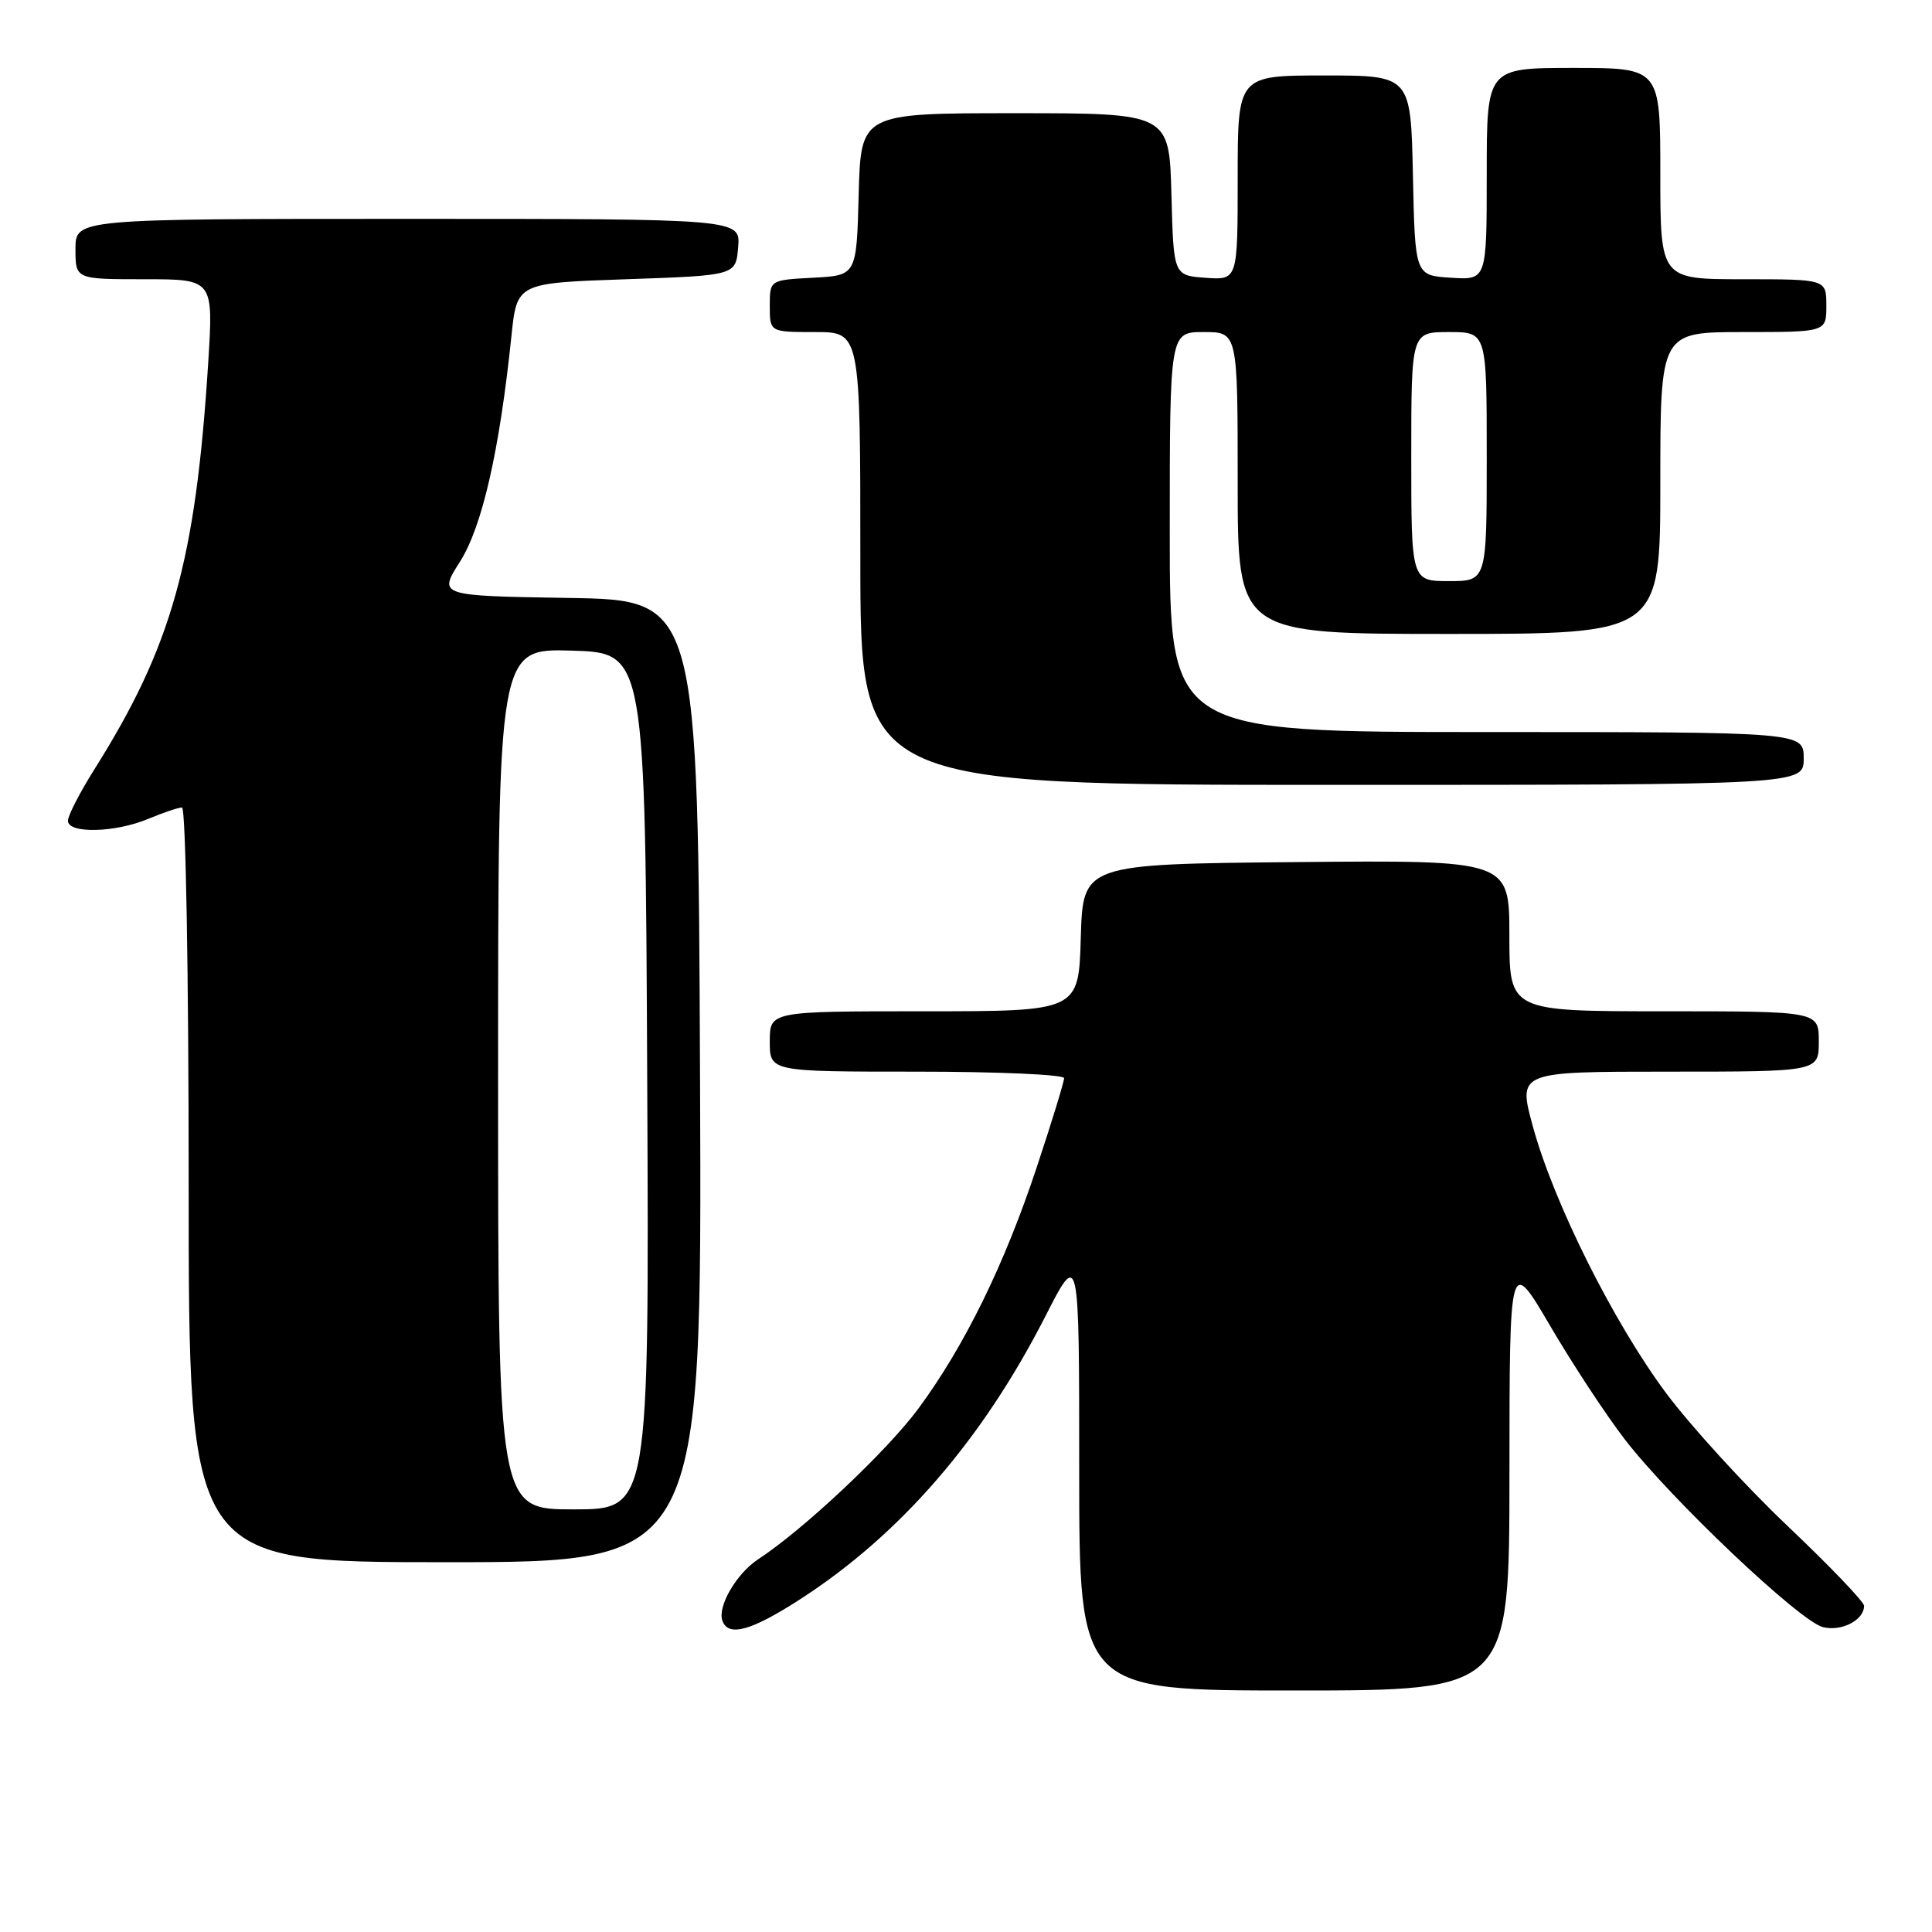 <?xml version="1.0" encoding="UTF-8" standalone="no"?>
<!DOCTYPE svg PUBLIC "-//W3C//DTD SVG 1.1//EN" "http://www.w3.org/Graphics/SVG/1.1/DTD/svg11.dtd" >
<svg xmlns="http://www.w3.org/2000/svg" xmlns:xlink="http://www.w3.org/1999/xlink" version="1.1" viewBox="0 0 256 256">
 <g >
 <path fill="currentColor"
d=" M 200.01 195.25 C 200.02 166.50 200.02 166.50 205.42 175.71 C 208.39 180.78 212.83 187.53 215.29 190.72 C 221.36 198.61 238.47 214.83 241.54 215.60 C 244.01 216.22 247.00 214.68 247.00 212.78 C 247.00 212.25 242.42 207.47 236.82 202.16 C 231.23 196.85 224.00 188.93 220.75 184.57 C 213.76 175.16 205.87 159.36 203.11 149.25 C 201.13 142.00 201.13 142.00 221.06 142.00 C 241.00 142.00 241.00 142.00 241.00 138.00 C 241.00 134.00 241.00 134.00 220.50 134.00 C 200.00 134.00 200.00 134.00 200.00 123.98 C 200.00 113.97 200.00 113.97 171.75 114.23 C 143.50 114.50 143.50 114.50 143.21 124.25 C 142.93 134.00 142.93 134.00 122.46 134.00 C 102.00 134.00 102.00 134.00 102.00 138.00 C 102.00 142.00 102.00 142.00 121.50 142.00 C 132.22 142.00 141.00 142.39 141.00 142.86 C 141.00 143.33 139.39 148.60 137.41 154.56 C 133.12 167.52 127.84 178.30 121.71 186.62 C 117.54 192.27 106.50 202.66 100.45 206.62 C 97.58 208.51 95.05 212.86 95.72 214.75 C 96.50 216.94 99.52 216.11 106.04 211.90 C 119.30 203.33 130.16 190.79 138.52 174.41 C 143.00 165.63 143.00 165.63 143.00 194.81 C 143.00 224.00 143.00 224.00 171.50 224.00 C 200.00 224.00 200.00 224.00 200.01 195.25 Z  M 92.76 143.25 C 92.50 79.50 92.50 79.50 75.29 79.23 C 58.07 78.95 58.07 78.95 60.96 74.41 C 63.90 69.76 66.20 59.68 67.77 44.50 C 68.50 37.50 68.50 37.50 83.00 37.00 C 97.50 36.50 97.50 36.50 97.81 32.75 C 98.12 29.00 98.12 29.00 54.06 29.00 C 10.00 29.00 10.00 29.00 10.00 33.00 C 10.00 37.00 10.00 37.00 19.14 37.00 C 28.28 37.00 28.28 37.00 27.59 48.05 C 25.92 74.39 22.76 85.66 12.47 102.00 C 10.57 105.03 9.01 108.06 9.00 108.75 C 9.00 110.49 15.24 110.35 19.65 108.50 C 21.63 107.67 23.64 107.00 24.12 107.00 C 24.61 107.00 25.00 128.97 25.00 157.00 C 25.00 207.00 25.00 207.00 59.01 207.00 C 93.01 207.00 93.01 207.00 92.76 143.25 Z  M 239.00 100.50 C 239.00 97.00 239.00 97.00 197.00 97.00 C 155.00 97.00 155.00 97.00 155.00 70.50 C 155.00 44.00 155.00 44.00 159.50 44.00 C 164.00 44.00 164.00 44.00 164.00 64.00 C 164.00 84.00 164.00 84.00 192.00 84.00 C 220.00 84.00 220.00 84.00 220.00 64.00 C 220.00 44.00 220.00 44.00 231.00 44.00 C 242.00 44.00 242.00 44.00 242.00 40.50 C 242.00 37.00 242.00 37.00 231.00 37.00 C 220.00 37.00 220.00 37.00 220.00 23.00 C 220.00 9.00 220.00 9.00 208.50 9.00 C 197.00 9.00 197.00 9.00 197.00 23.05 C 197.00 37.11 197.00 37.11 192.25 36.80 C 187.50 36.50 187.50 36.50 187.22 23.25 C 186.94 10.00 186.94 10.00 175.47 10.00 C 164.00 10.00 164.00 10.00 164.00 23.56 C 164.00 37.11 164.00 37.11 159.75 36.81 C 155.50 36.50 155.50 36.50 155.22 25.75 C 154.93 15.00 154.93 15.00 134.50 15.00 C 114.07 15.00 114.07 15.00 113.78 25.75 C 113.50 36.50 113.50 36.50 107.75 36.80 C 102.00 37.10 102.00 37.10 102.00 40.55 C 102.00 44.00 102.00 44.00 108.00 44.00 C 114.00 44.00 114.00 44.00 114.00 74.00 C 114.00 104.00 114.00 104.00 176.50 104.00 C 239.00 104.00 239.00 104.00 239.00 100.50 Z  M 66.00 142.96 C 66.00 85.93 66.00 85.93 75.75 86.21 C 85.50 86.50 85.50 86.50 85.76 143.25 C 86.02 200.00 86.02 200.00 76.01 200.00 C 66.00 200.00 66.00 200.00 66.00 142.96 Z  M 187.00 60.50 C 187.00 44.00 187.00 44.00 192.00 44.00 C 197.00 44.00 197.00 44.00 197.00 60.50 C 197.00 77.00 197.00 77.00 192.00 77.00 C 187.00 77.00 187.00 77.00 187.00 60.50 Z "/>
</g>
</svg>